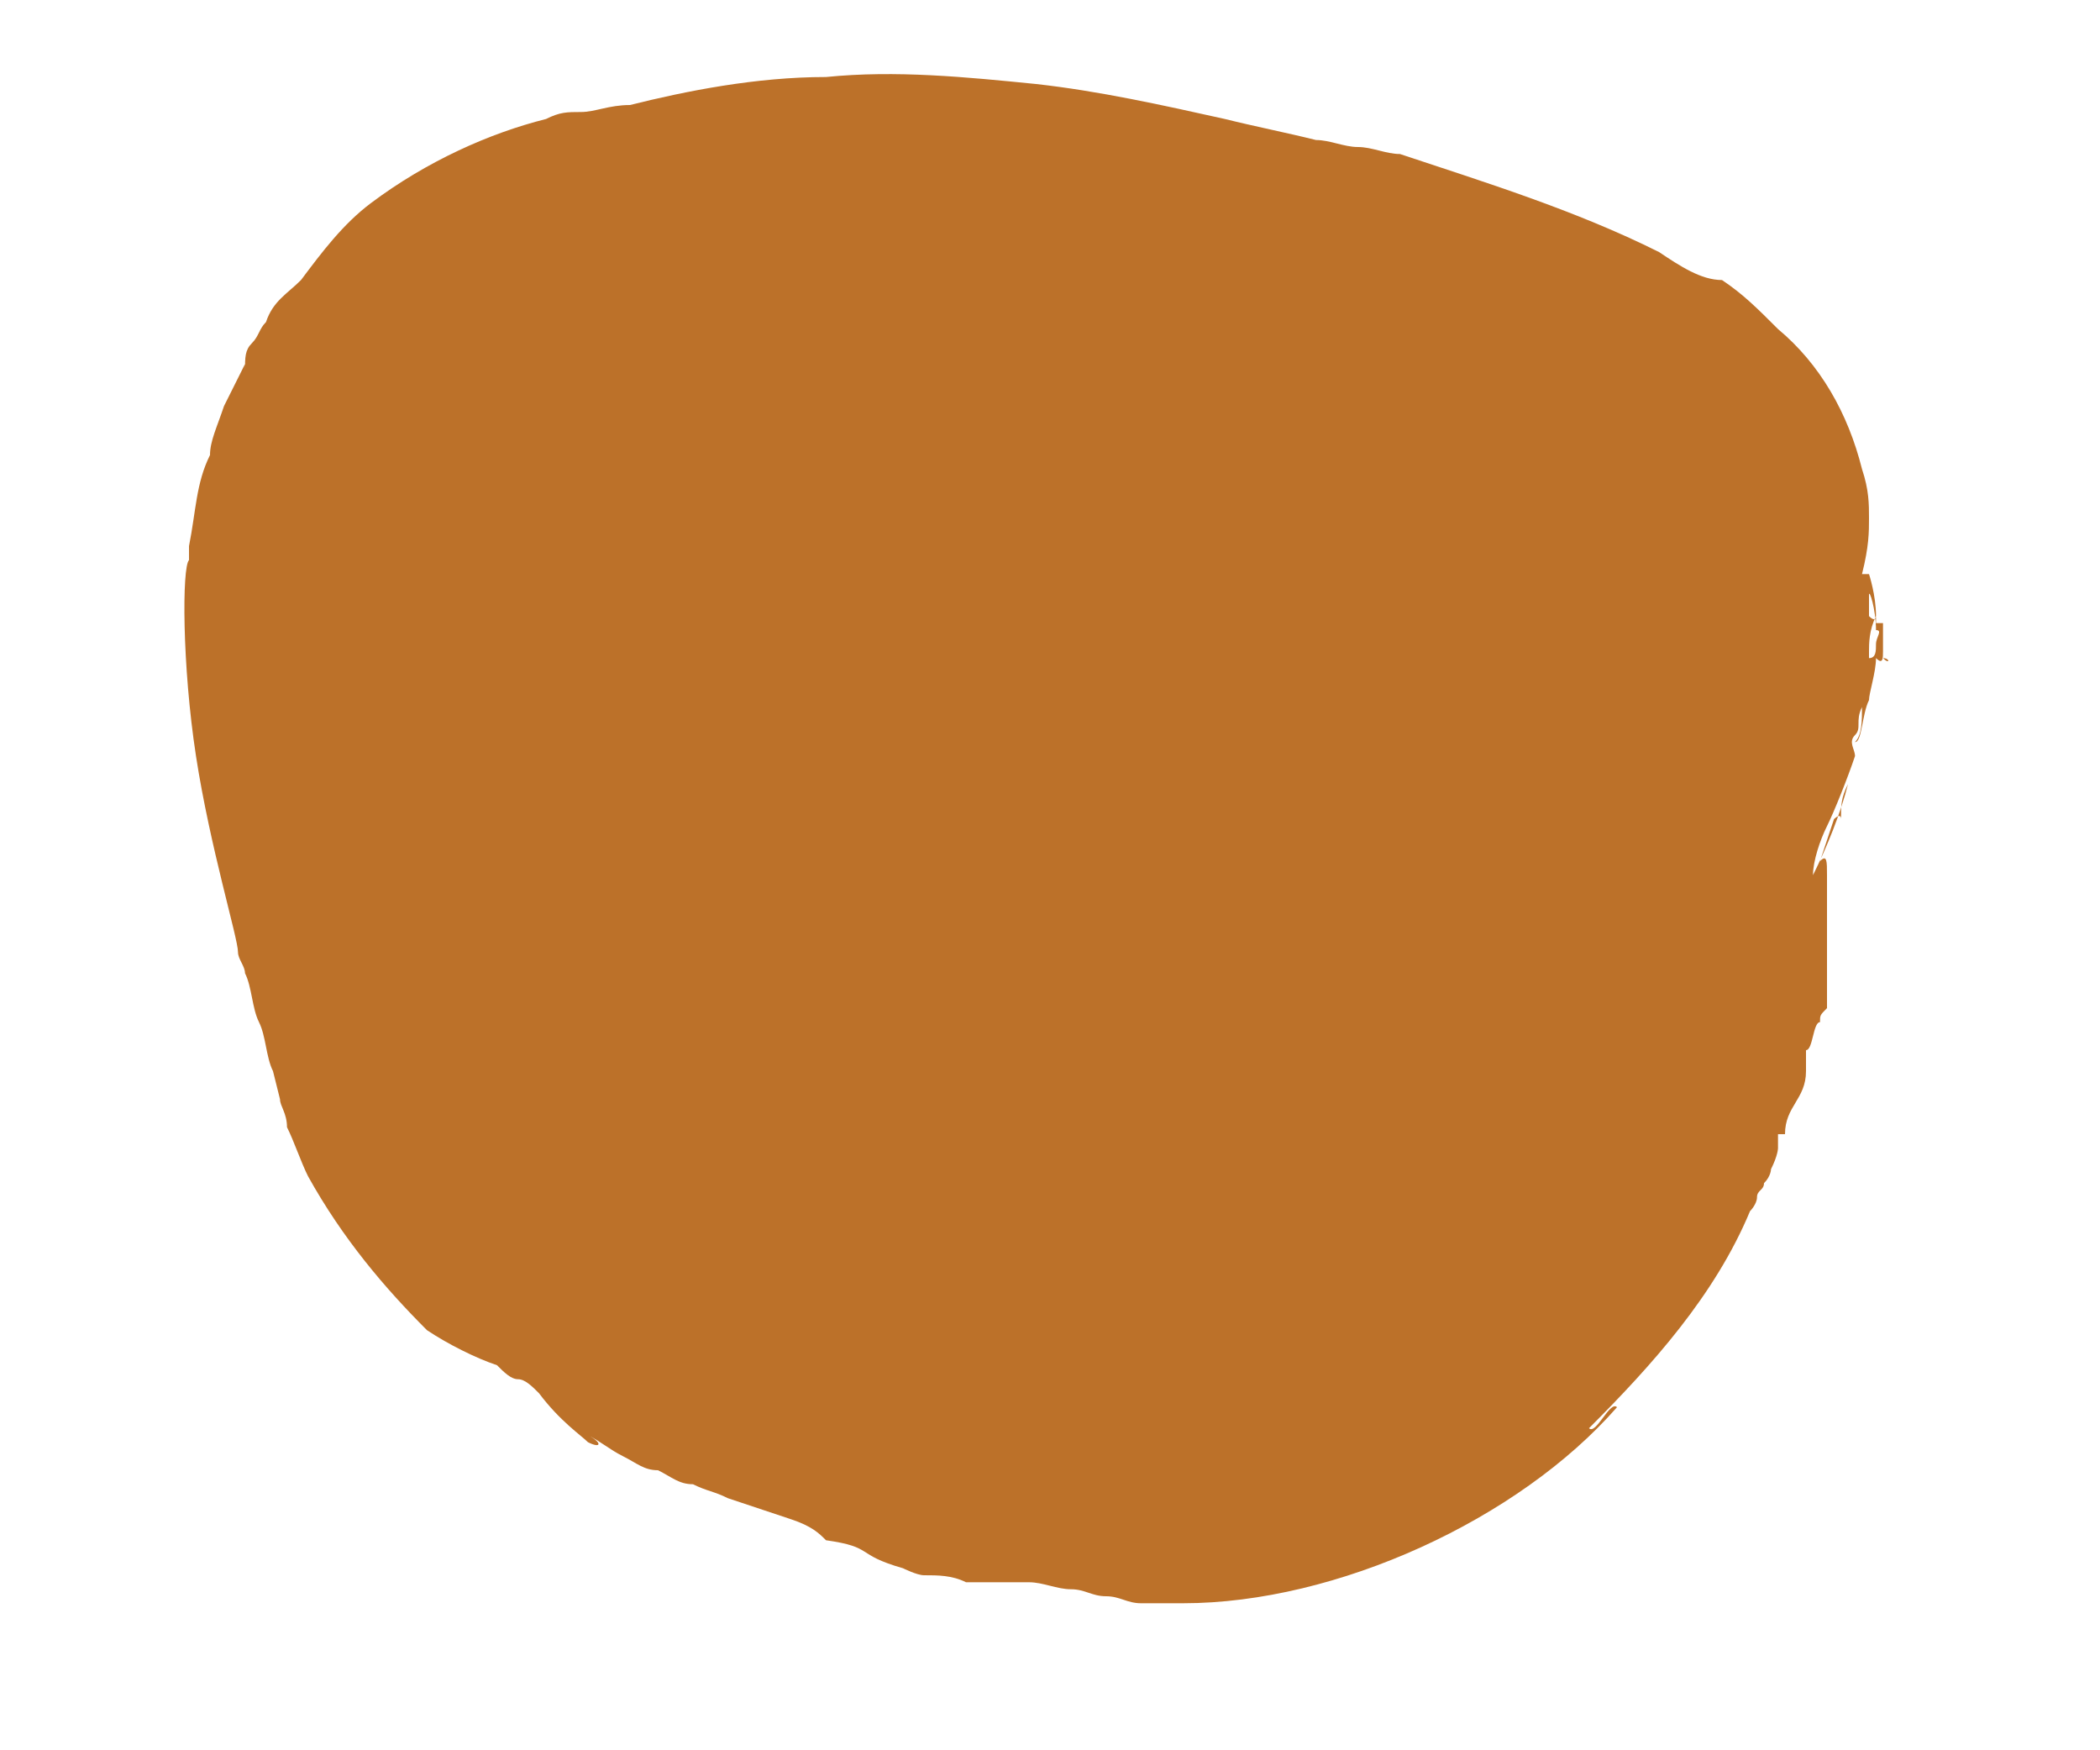 <?xml version="1.0" encoding="utf-8"?>
<!-- Generator: Adobe Illustrator 21.1.0, SVG Export Plug-In . SVG Version: 6.00 Build 0)  -->
<svg version="1.1" id="Layer_1" xmlns="http://www.w3.org/2000/svg" xmlns:xlink="http://www.w3.org/1999/xlink" x="0px" y="0px"
	 viewBox="0 0 30 25" style="enable-background:new 0 0 30 25;" xml:space="preserve">
<style type="text/css">
	.st0{fill:#BC7129;}
</style>
<g>
	<g>
		<g>
			<path class="st0" d="M26.9,9.4C27,9.5,27,9.5,26.9,9.4C27,9.5,27,9.4,26.9,9.4z"/>
			<path class="st0" d="M26.9,9.3c0-0.1,0-0.1,0-0.2c0-0.2,0-0.3,0-0.2c0,0,0,0-0.1,0c0,0,0-0.1,0-0.1c0-0.3-0.1-0.6-0.1-0.6
				c0,0,0,0.1,0,0c0,0,0,0,0,0c0,0,0,0-0.1,0l0,0c0,0,0,0,0,0c0.1-0.4,0.1-0.6,0.1-0.8c0-0.2,0-0.4-0.1-0.7l0,0
				c-0.2-0.8-0.6-1.5-1.2-2c-0.3-0.3-0.5-0.5-0.8-0.7C24.3,4,24,3.8,23.7,3.6c-1.2-0.6-2.5-1-3.7-1.4c-0.2,0-0.4-0.1-0.6-0.1
				c-0.2,0-0.4-0.1-0.6-0.1c-0.4-0.1-0.9-0.2-1.3-0.3c-0.9-0.2-1.8-0.4-2.7-0.5c-1-0.1-2-0.2-3-0.1c-1,0-2,0.2-2.8,0.4
				C8.7,1.5,8.5,1.6,8.3,1.6c-0.2,0-0.3,0-0.5,0.1C7,1.9,6.1,2.3,5.3,2.9C4.9,3.2,4.6,3.6,4.3,4C4.1,4.2,3.9,4.3,3.8,4.6
				C3.7,4.7,3.7,4.8,3.6,4.9C3.5,5,3.5,5.1,3.5,5.3c0,0,0-0.1,0-0.1C3.4,5.4,3.3,5.6,3.2,5.8C3.1,6.1,3,6.3,3,6.5
				C2.8,6.9,2.8,7.3,2.7,7.8c0,0,0,0.1,0,0.2c-0.1,0.1-0.1,1.5,0.1,2.8c0.2,1.3,0.6,2.6,0.6,2.8c0,0.1,0.1,0.2,0.1,0.3
				c0.1,0.2,0.1,0.5,0.2,0.7c0.1,0.2,0.1,0.5,0.2,0.7L4,15.7c0,0.1,0.1,0.2,0.1,0.4c0.1,0.2,0.2,0.5,0.3,0.7
				c0.5,0.9,1.1,1.6,1.7,2.2c0.3,0.2,0.7,0.4,1,0.5c0.1,0.1,0.2,0.2,0.3,0.2c0.1,0,0.2,0.1,0.3,0.2c0.3,0.4,0.6,0.6,0.7,0.7
				c0.2,0.1,0.2,0,0-0.1c0.2,0.1,0.3,0.2,0.5,0.3c0.2,0.1,0.3,0.2,0.5,0.2c0.2,0.1,0.3,0.2,0.5,0.2c0.2,0.1,0.3,0.1,0.5,0.2
				c0.3,0.1,0.6,0.2,0.9,0.3c0.3,0.1,0.4,0.2,0.5,0.3c0.7,0.1,0.4,0.2,1.1,0.4c0,0,0.2,0.1,0.3,0.1c0.2,0,0.4,0,0.6,0.1
				c0.2,0,0.4,0,0.6,0c0.2,0,0.3,0,0.4,0h-0.1c0.2,0,0.4,0.1,0.6,0.1c0.2,0,0.3,0.1,0.5,0.1c0.2,0,0.3,0.1,0.5,0.1
				c0.2,0,0.4,0,0.6,0c1.1,0,2.3-0.3,3.4-0.8c1.1-0.5,2.1-1.2,2.8-2c-0.1-0.1-0.3,0.4-0.4,0.3c0.9-0.9,1.8-1.9,2.3-3.1
				c0,0,0.1-0.1,0.1-0.2c0-0.1,0.1-0.1,0.1-0.2c0.1-0.1,0.1-0.2,0.1-0.2c0.1-0.2,0.1-0.3,0.1-0.3c0,0,0-0.1,0-0.2l0.1,0
				c0-0.4,0.3-0.5,0.3-0.9c0,0,0-0.2,0-0.3c0.1,0,0.1-0.4,0.2-0.4l0,0c0-0.1,0-0.1,0.1-0.2c0-0.1,0-0.5,0-0.9c0-0.4,0-0.8,0-0.9
				l0-0.1c0-0.2,0-0.3-0.1-0.2l0.1-0.3v0l0.1-0.3c0,0,0.1-0.1,0.1,0c0-0.2,0-0.3,0.1-0.5c-0.1,0.4-0.3,0.9-0.5,1.3
				c0-0.2,0.1-0.5,0.2-0.7c0.1-0.2,0.3-0.7,0.4-1c0-0.1-0.1-0.2,0-0.3c0.1-0.1,0-0.2,0.1-0.4c0,0.2,0,0.4-0.1,0.5
				c0.1,0,0.1-0.4,0.2-0.6c0-0.1,0.1-0.4,0.1-0.6C26.9,9.5,26.9,9.4,26.9,9.3C26.9,9.3,26.9,9.2,26.9,9.3
				C26.9,9.2,26.9,9.3,26.9,9.3z M26.8,9.2c0,0.1,0,0.2-0.1,0.2c0,0,0,0,0,0l0,0.1c0-0.1,0-0.2,0-0.3c0,0,0,0.1,0,0.1
				c0-0.1,0-0.3,0.1-0.5c0,0,0,0.1-0.1,0c0,0,0-0.1,0-0.2c0,0,0,0,0-0.1l0,0c0,0,0-0.1,0-0.1c0,0,0-0.1,0-0.1c0,0,0,0.1,0,0.2
				c0-0.1,0.1,0.2,0.1,0.5C26.9,9,26.8,9.1,26.8,9.2z"/>
			<path class="st0" d="M26.7,9.3C26.7,9.3,26.7,9.3,26.7,9.3C26.8,9.3,26.7,9.3,26.7,9.3C26.7,9.3,26.7,9.3,26.7,9.3z"/>
			<path class="st0" d="M26.9,9.3C26.9,9.3,26.9,9.3,26.9,9.3c0,0.1,0,0.1,0,0.1C26.9,9.4,26.9,9.3,26.9,9.3
				C26.9,9.3,26.9,9.3,26.9,9.3z"/>
		</g>
	</g>
</g>
</svg>
